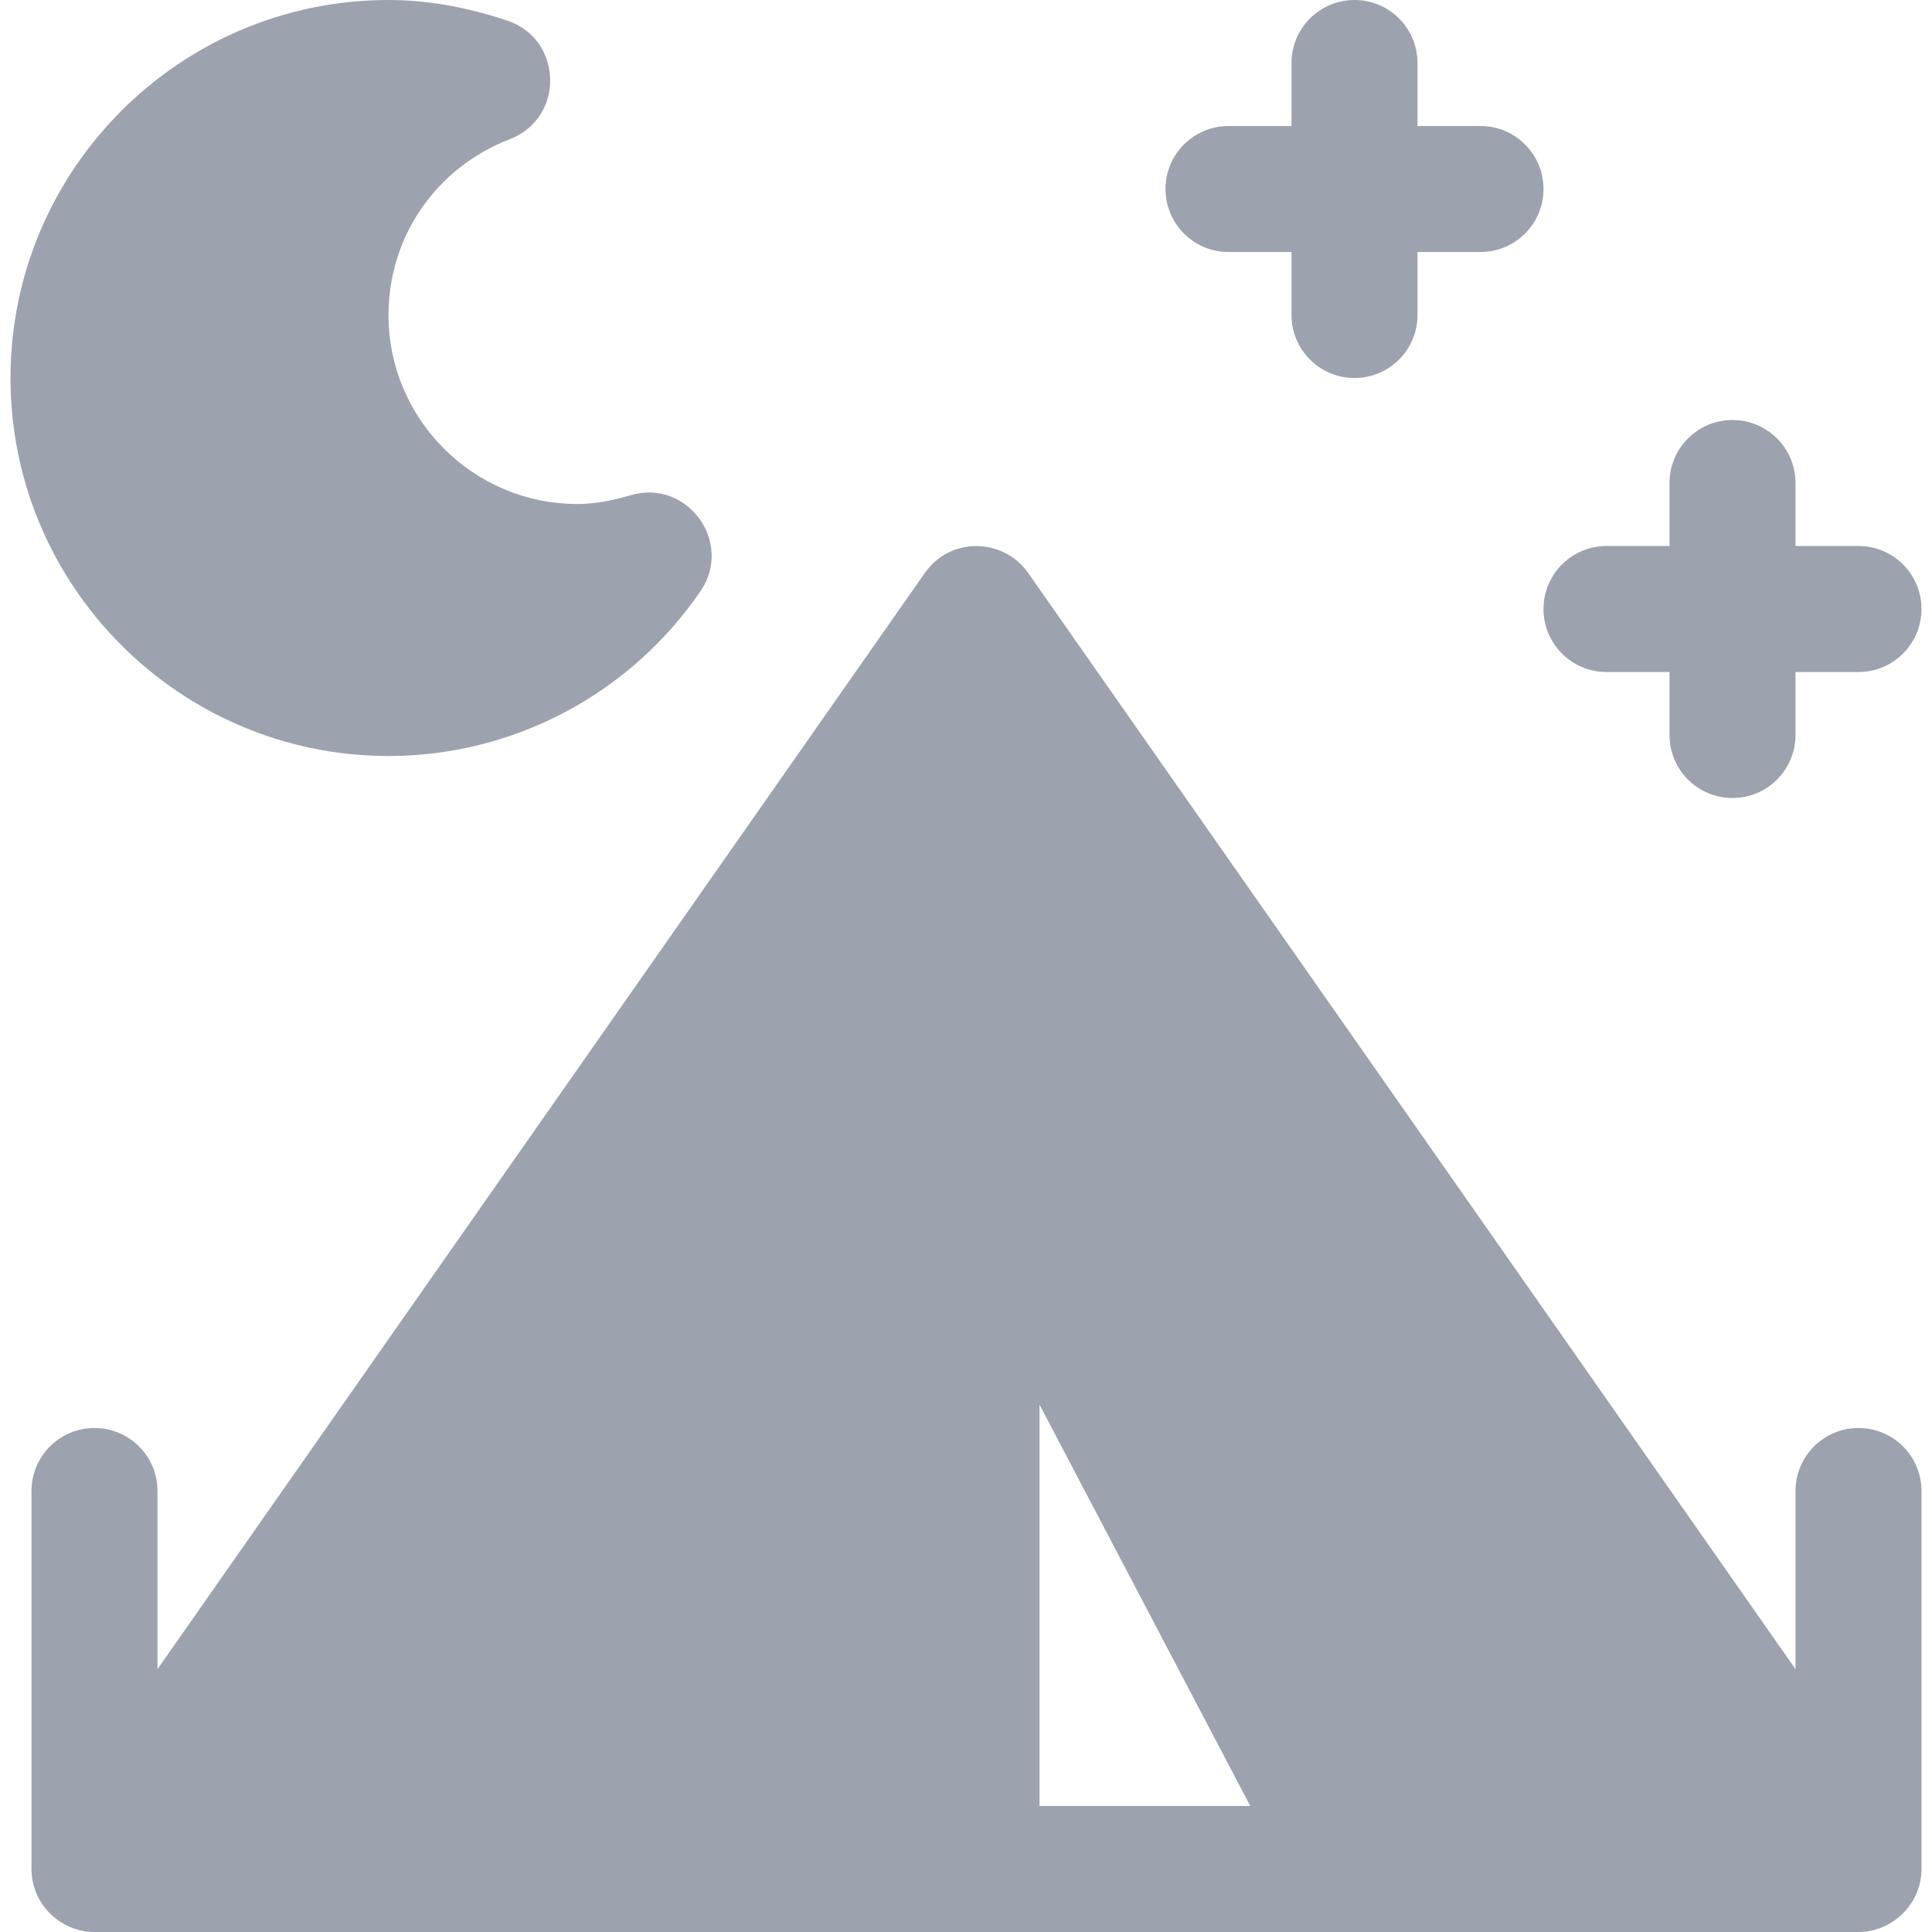 <?xml version="1.0" encoding="iso-8859-1"?>
<svg fill="#9CA3AF" height="44px" width="44px" version="1.1" id="Layer_1" xmlns="http://www.w3.org/2000/svg" xmlns:xlink="http://www.w3.org/1999/xlink" 
	 viewBox="0 0 512 512" xml:space="preserve">
<g>
	<g>
		<path d="M167.141,131.229c-5.424,1.593-9.902,2.337-14.098,2.337c-27.619,0-50.087-22.468-50.087-50.087
			c0-20.788,12.631-39.081,32.174-46.603c14.564-5.604,14.125-26.493-0.734-31.429C123.353,1.783,113.071,0,102.957,0
			C47.723,0,2.783,44.94,2.783,100.174c0,55.234,44.94,100.174,100.174,100.174c33.044,0,63.945-16.326,82.674-43.668
			C194.445,143.806,182.243,126.828,167.141,131.229z"/>
	</g>
</g>
<g>
	<g>
		<path d="M492.522,144.696h-16.696V128c0-9.223-7.473-16.696-16.696-16.696c-9.223,0-16.696,7.473-16.696,16.696v16.696h-16.696
			c-9.223,0-16.696,7.473-16.696,16.696c0,9.223,7.473,16.696,16.696,16.696h16.696v16.696c0,9.223,7.473,16.696,16.696,16.696
			c9.223,0,16.696-7.473,16.696-16.696v-16.696h16.696c9.223,0,16.696-7.473,16.696-16.696
			C509.217,152.169,501.744,144.696,492.522,144.696z"/>
	</g>
</g>
<g>
	<g>
		<path d="M392.348,33.391h-16.696V16.696C375.652,7.473,368.179,0,358.957,0c-9.223,0-16.696,7.473-16.696,16.696v16.696h-16.696
			c-9.223,0-16.696,7.473-16.696,16.696s7.473,16.696,16.696,16.696h16.696v16.696c0,9.223,7.473,16.696,16.696,16.696
			c9.223,0,16.696-7.473,16.696-16.696V66.783h16.696c9.223,0,16.696-7.473,16.696-16.696S401.57,33.391,392.348,33.391z"/>
	</g>
</g>
<g>
	<g>
		<path d="M492.522,378.435c-9.223,0-16.696,7.473-16.696,16.696v47.205L272.462,151.815c-6.542-9.229-20.474-9.711-27.359,0
			L41.739,442.336V395.13c0-9.223-7.473-16.696-16.696-16.696c-9.223,0-16.696,7.473-16.696,16.696v100.174
			c0,9.366,7.721,16.696,16.696,16.696c46.81,0,420.628,0,467.478,0c8.894,0,16.696-7.337,16.696-16.696V395.13
			C509.217,385.908,501.744,378.435,492.522,378.435z M275.478,478.609V372.237c50.601,96.367,35.347,67.316,55.854,106.371H275.478
			z"/>
	</g>
</g>
</svg>